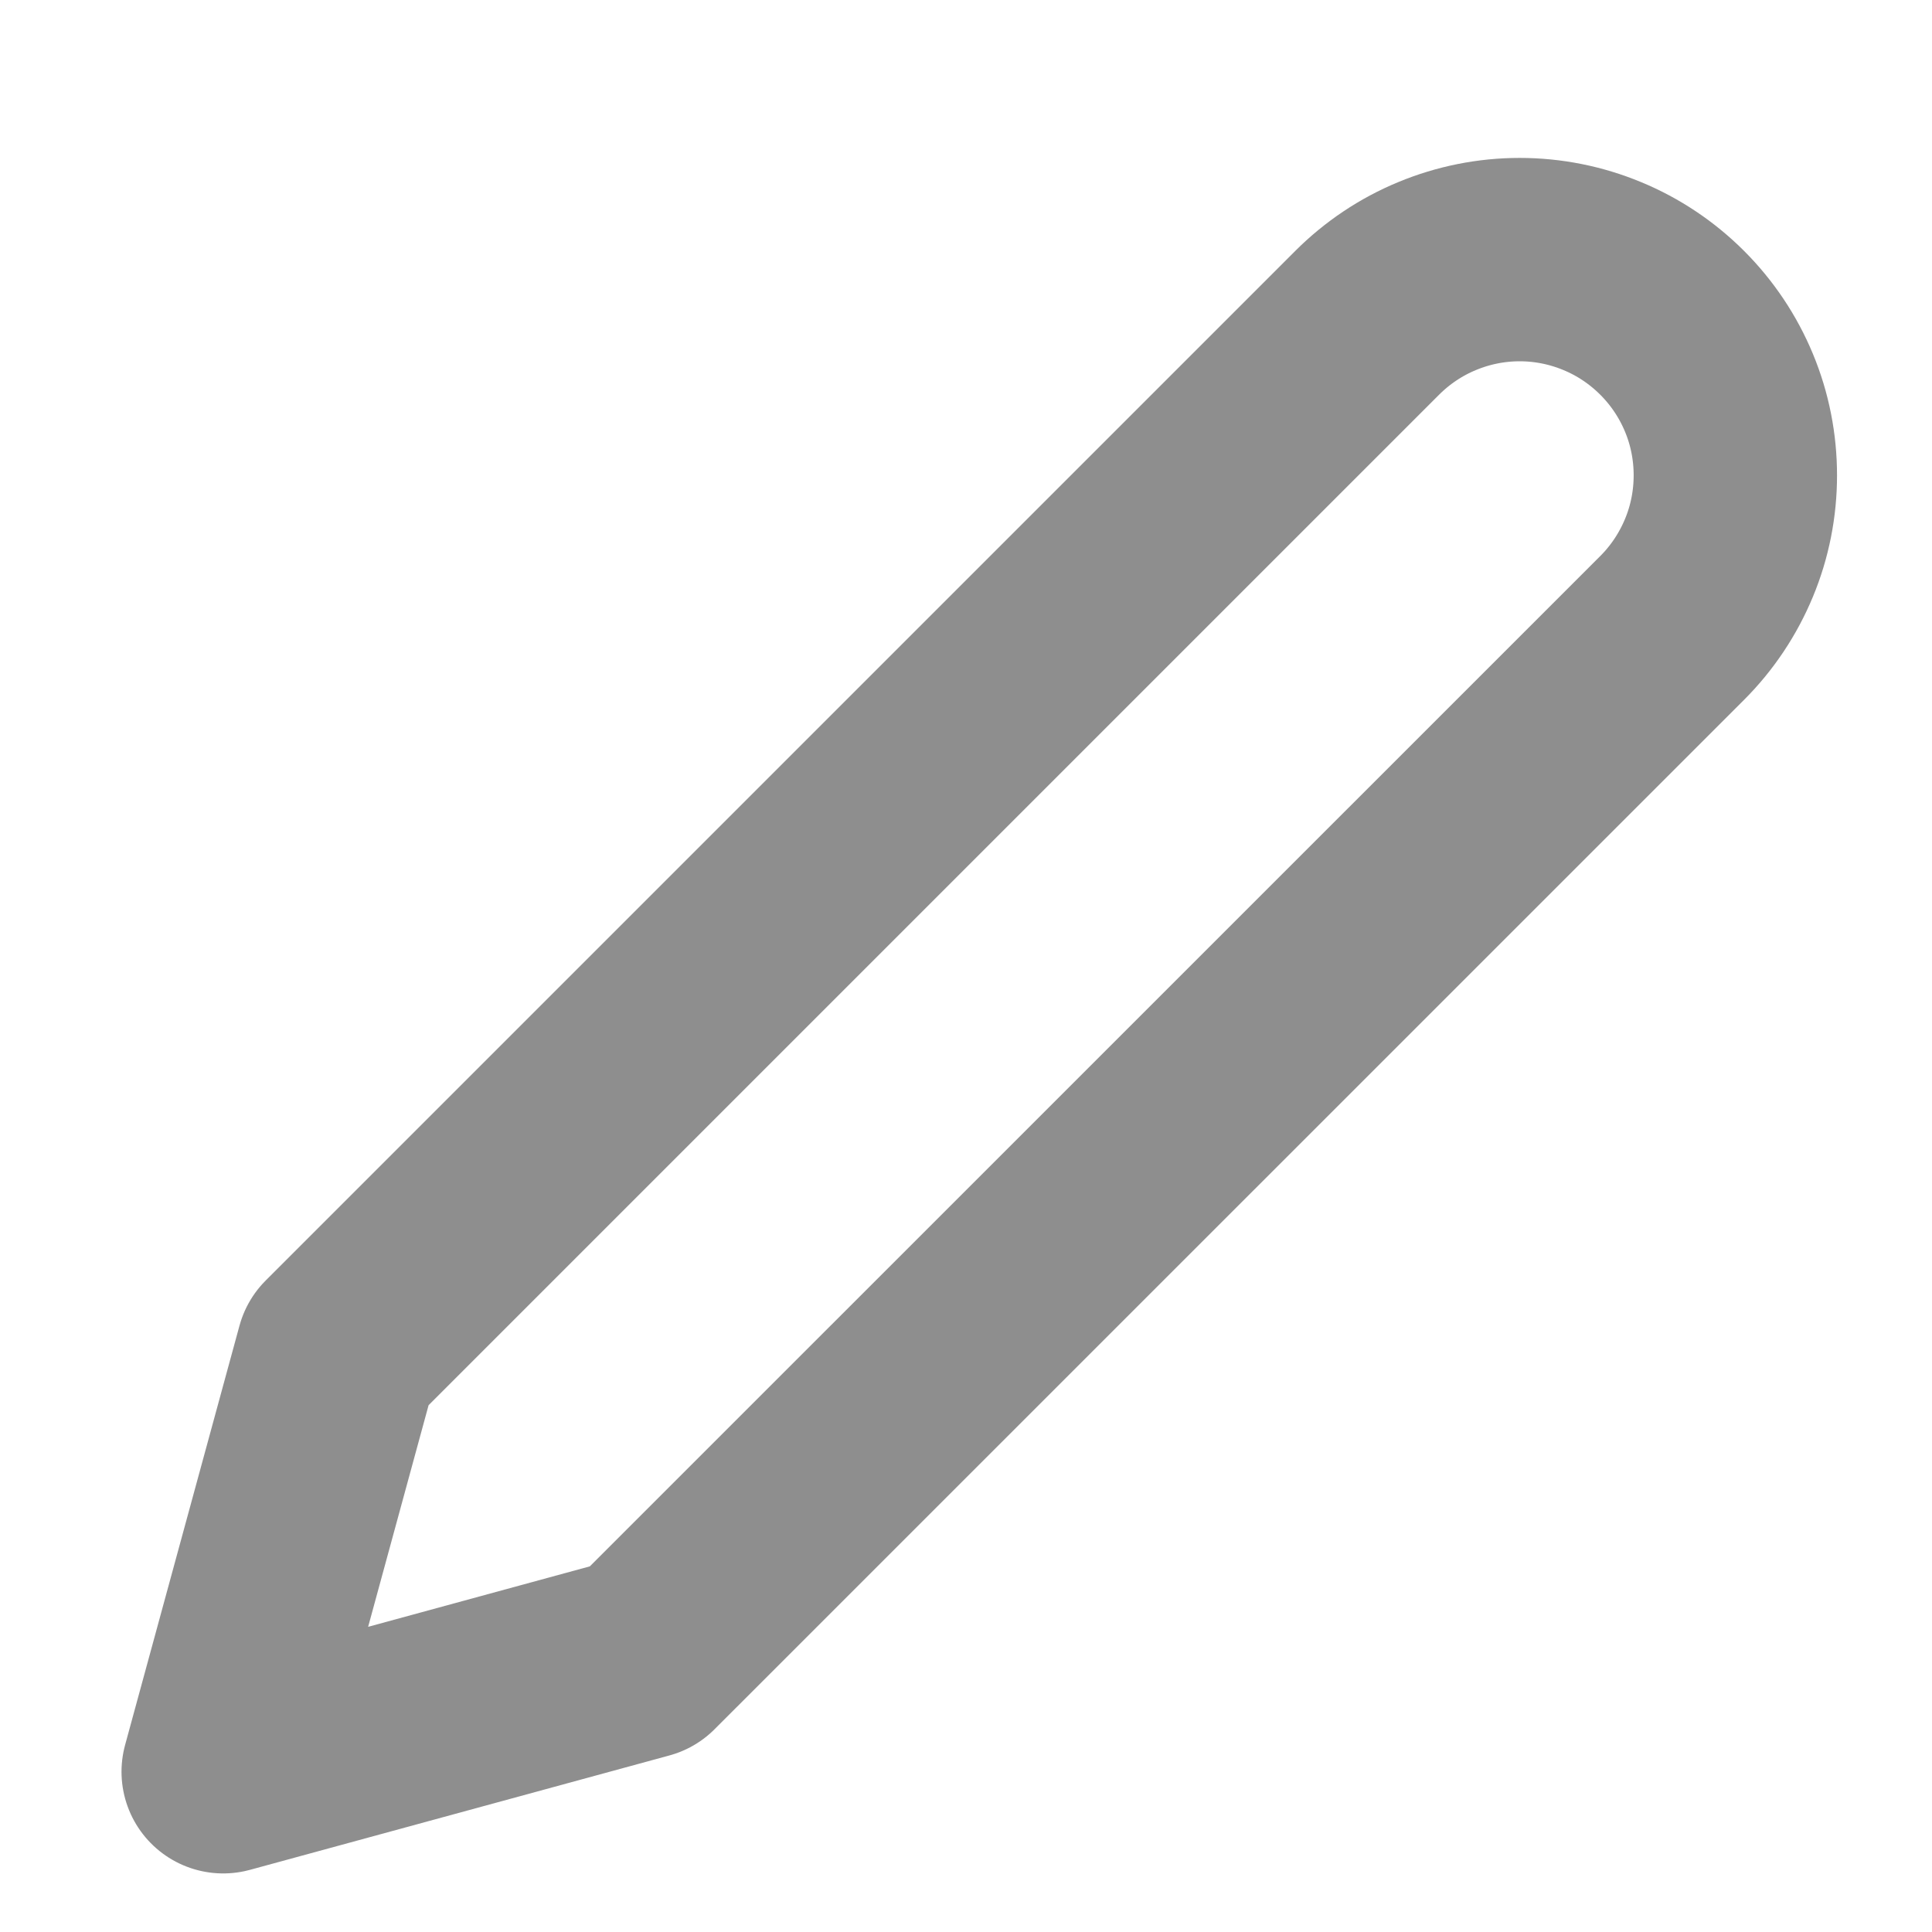 <svg width="19" height="19" viewBox="0 0 19 19" fill="none" xmlns="http://www.w3.org/2000/svg">
<g clip-path="url(#clip0_361_3697)">
<path d="M13.445 3.175C13.642 2.978 13.876 2.821 14.133 2.715C14.391 2.608 14.666 2.553 14.945 2.553C15.224 2.553 15.499 2.608 15.757 2.715C16.014 2.821 16.248 2.978 16.445 3.175C16.642 3.372 16.798 3.605 16.905 3.863C17.012 4.12 17.066 4.396 17.066 4.675C17.066 4.953 17.012 5.229 16.905 5.486C16.798 5.744 16.642 5.978 16.445 6.175L6.32 16.299L2.195 17.424L3.32 13.3L13.445 3.175Z" stroke="#8E8E8E" stroke-width="2" stroke-linecap="round" stroke-linejoin="round"/>
</g>
<defs>
<clipPath id="clip0_361_3697">
<rect width="18" height="18" fill="white" transform="translate(0.695 0.924)"/>
</clipPath>
</defs>
</svg>

